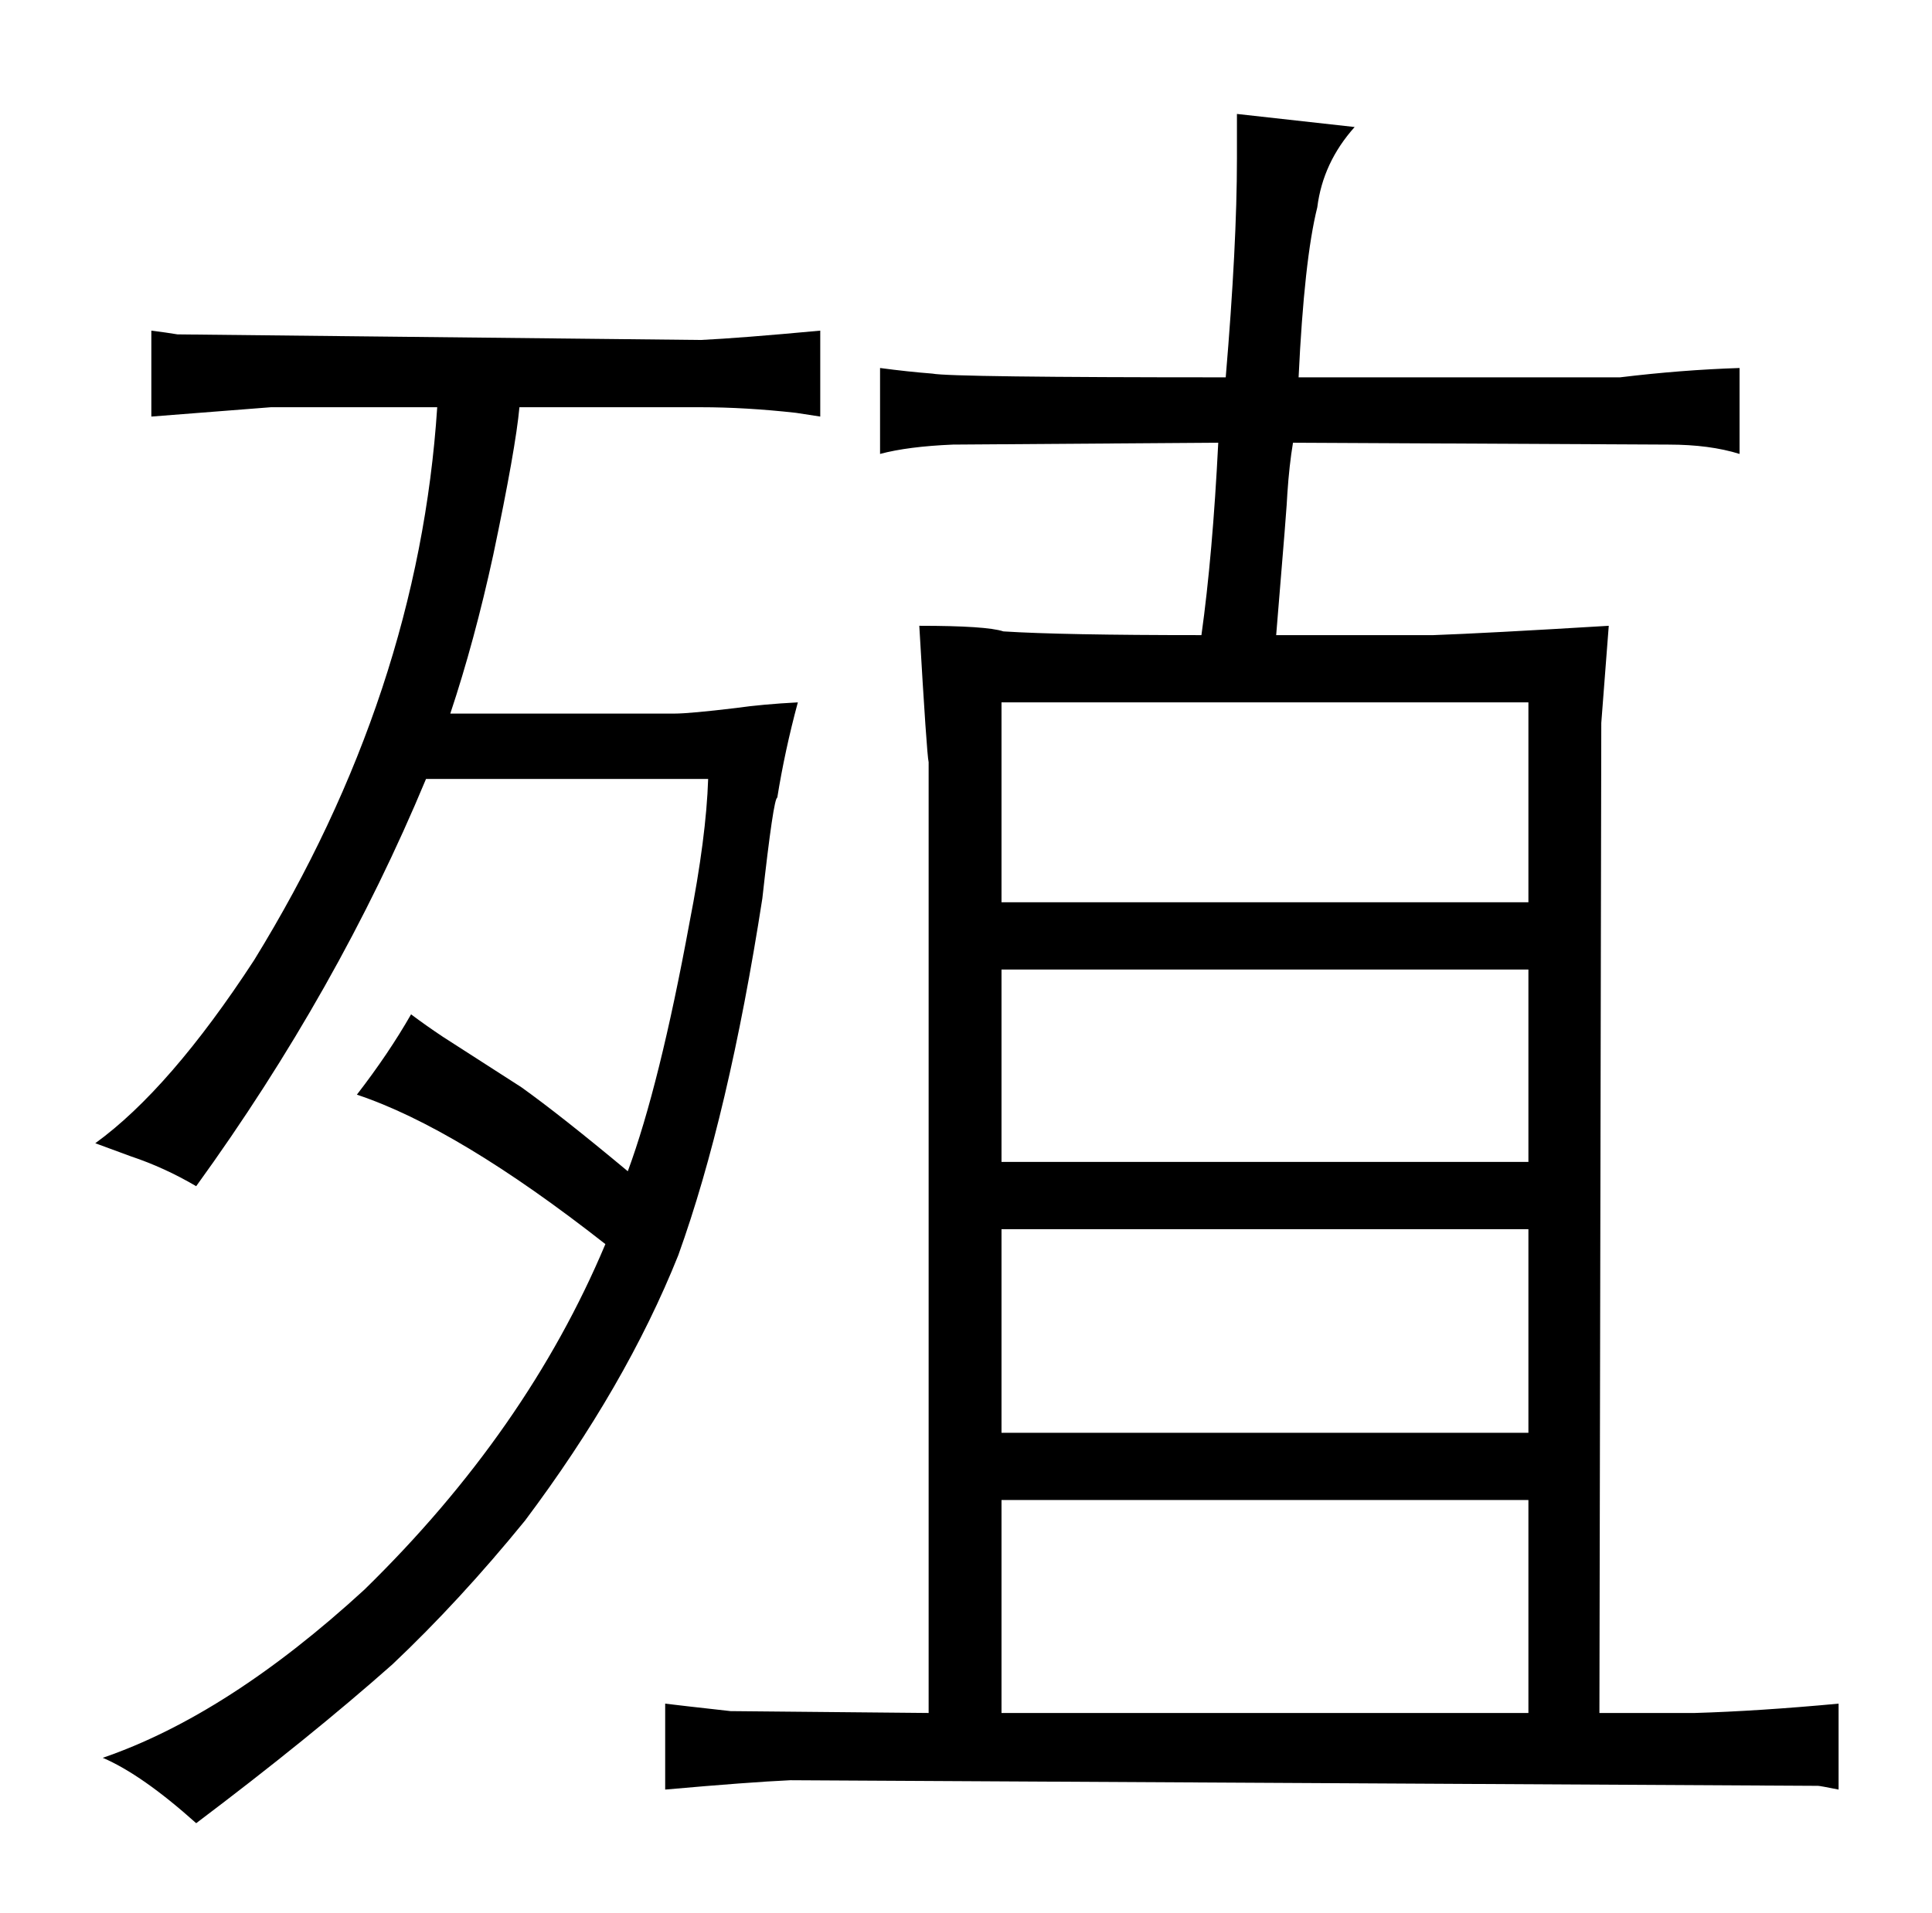 <?xml version="1.0" standalone="no"?>
<!DOCTYPE svg PUBLIC "-//W3C//DTD SVG 1.1//EN" "http://www.w3.org/Graphics/SVG/1.1/DTD/svg11.dtd" >
<svg xmlns="http://www.w3.org/2000/svg" xmlns:xlink="http://www.w3.org/1999/xlink" version="1.1" viewBox="-10 0 1034 1024">
  <g transform="matrix(1 0 0 -1 0 820)">
   <path fill="currentColor"
d="M369 403q-1 -31 -10 -77q-16 -87 -33 -133q-36 30 -57 45l-42 27q-9 6 -17 12q-12 -21 -29 -43q54 -18 133 -80q-42 -100 -129 -185q-73 -67 -140 -90q21 -9 50 -35q61 46 105 85q36 34 71 77q54 72 82 142q27 75 45 191q6 54 8 54q4 25 11 51q-19 -1 -33 -3
q-25 -3 -33 -3h-120q13 39 23 85q12 57 14 79h97q24 0 51 -3l13 -2v46q-43 -4 -64 -5l-280 3q-6 1 -14 2v-46l64 5h89q-10 -153 -98 -296q-45 -69 -85 -98l19 -7q18 -6 35 -16q76 105 123 218h151zM487 -97l-106 1q-27 3 -35 4v-46q45 4 67 5l550 -3q1 0 11 -2v46
q-43 -4 -77 -5h-51l1 530l4 52q-66 -4 -94 -5h-84q6 72 6 76q1 15 3 27l201 -1q22 0 38 -5v46q-31 -1 -64 -5h-172q3 63 10 91q3 24 20 43l-63 7v-24q0 -46 -6 -117q-147 0 -157 2q-13 1 -28 3v-46q15 4 39 5l142 1q-3 -60 -9 -103q-75 0 -106 2q-9 3 -45 3q4 -69 5 -73
v-509zM526 -97v114h282v-114h-282zM526 53v109h282v-109h-282zM526 198v103h282v-103h-282zM526 337v107h282v-107h-282z" />
  </g>

</svg>
